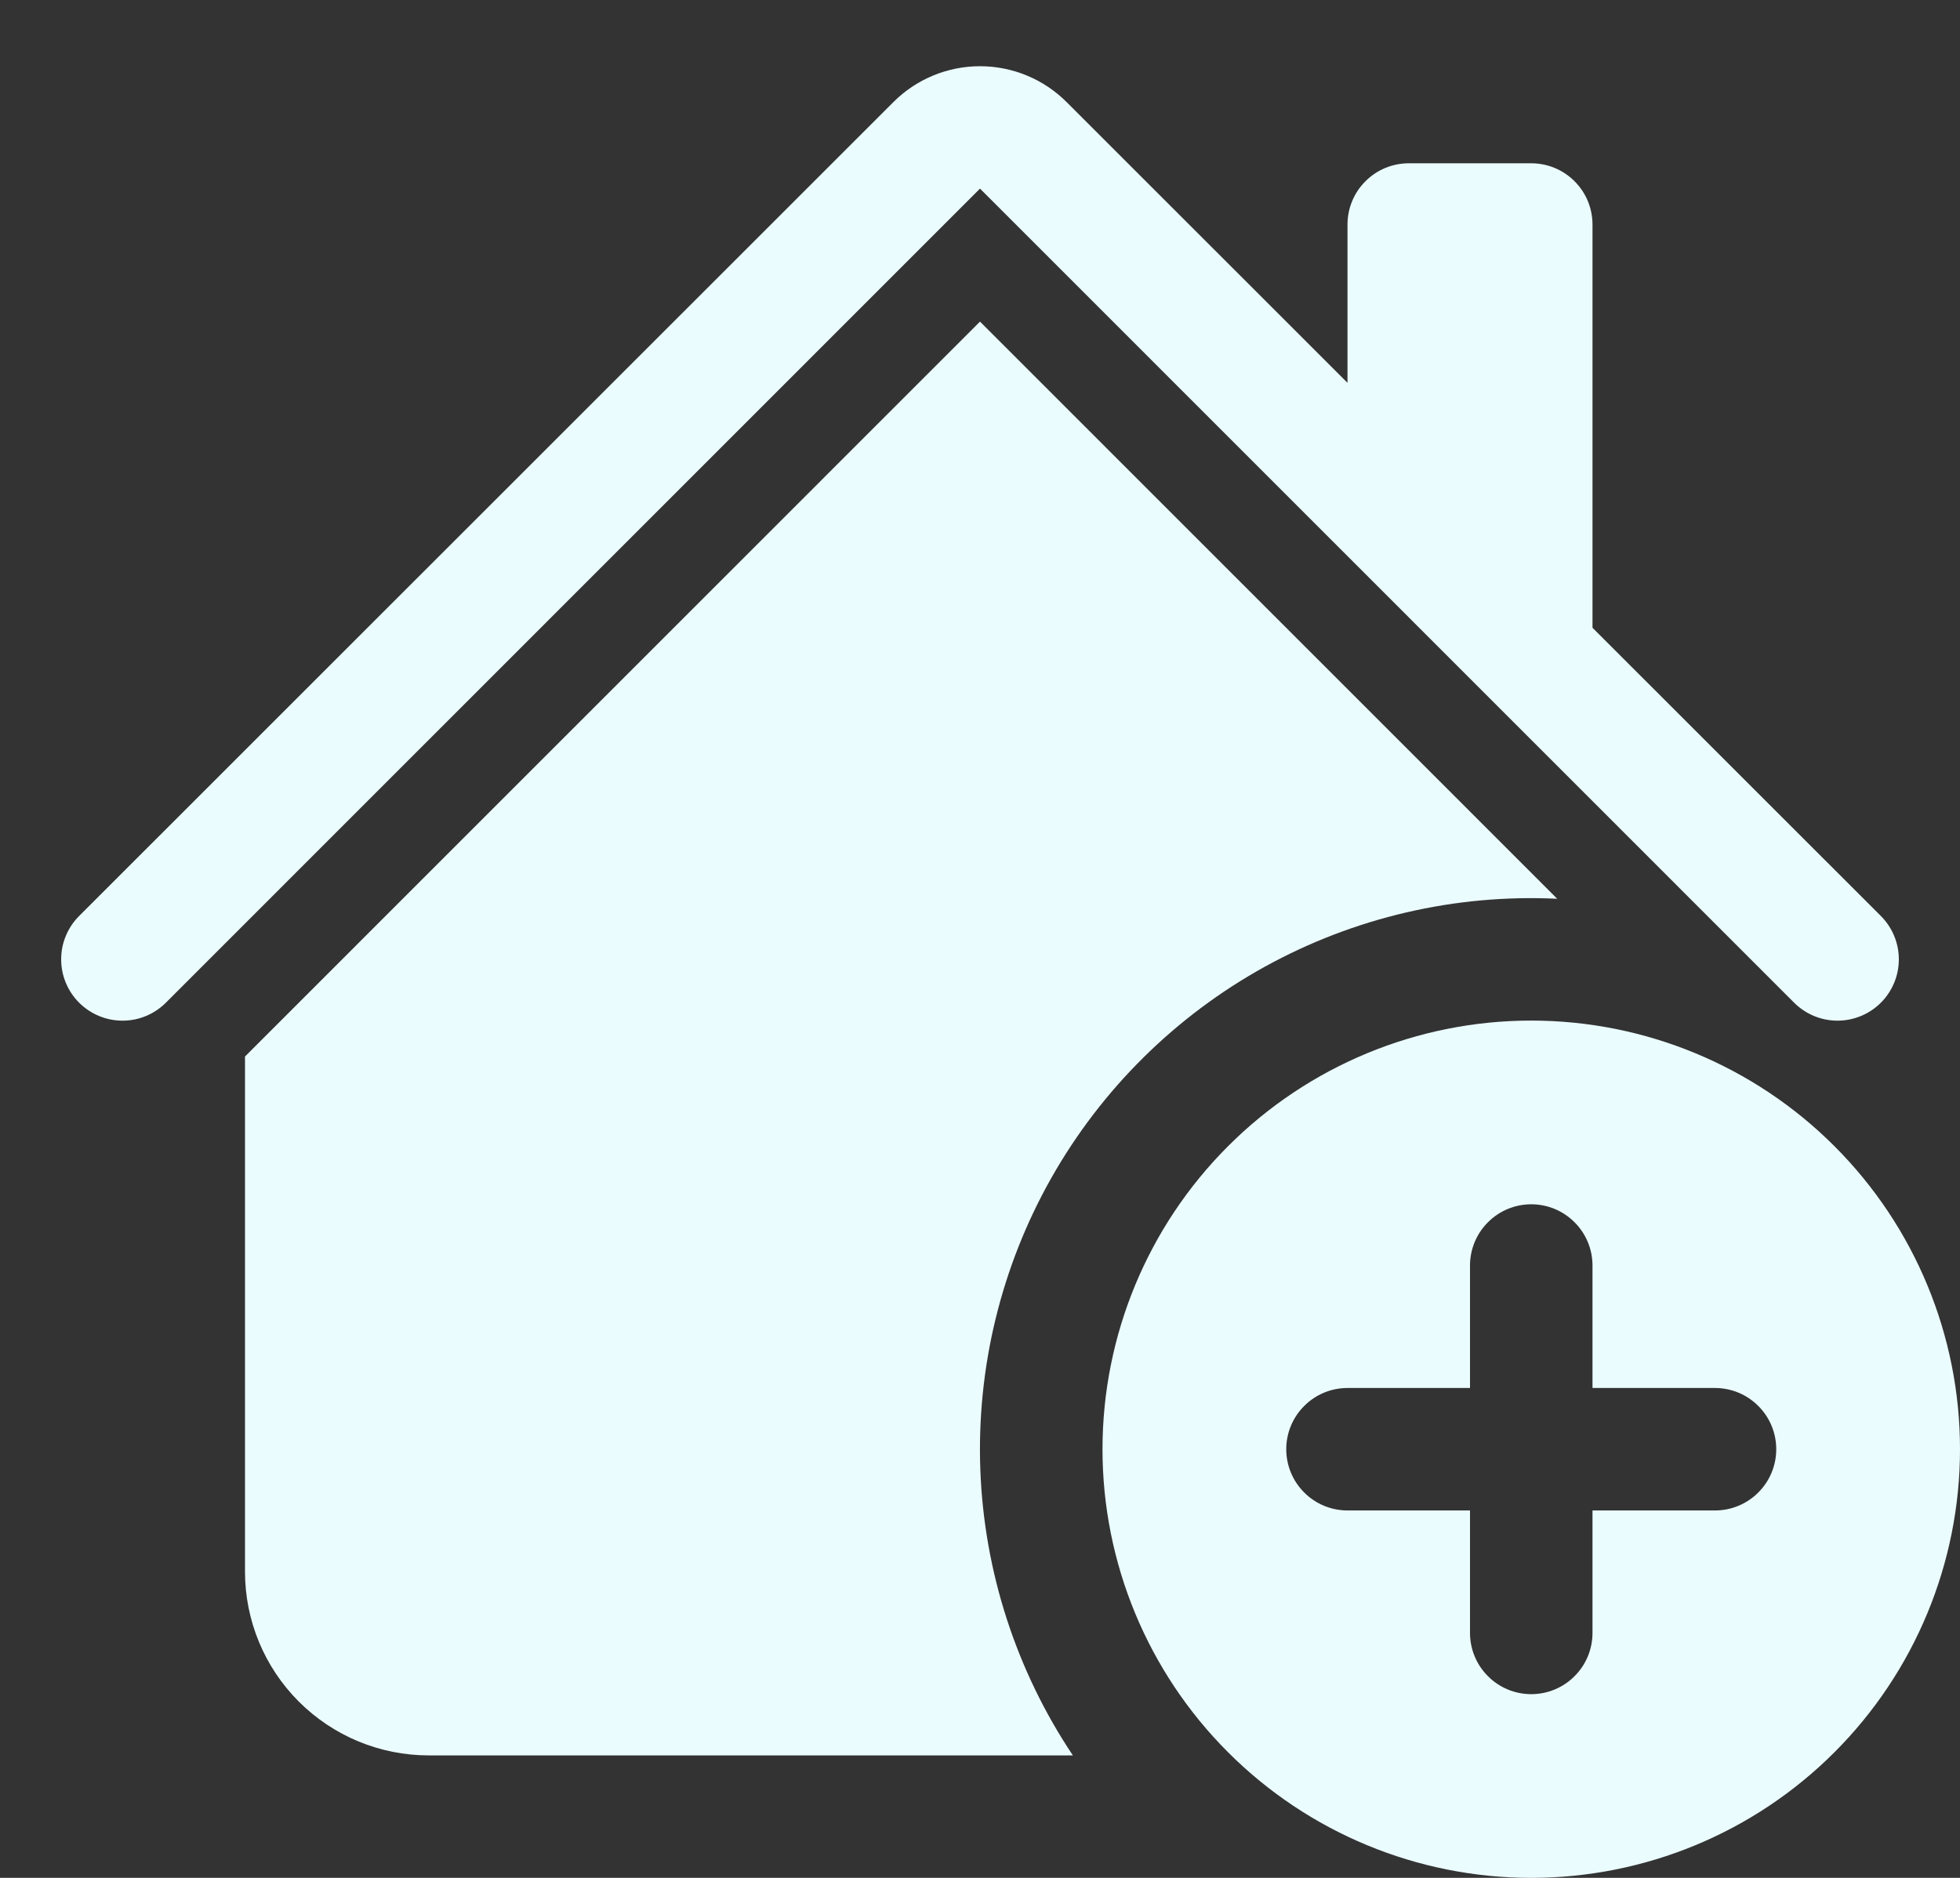 <svg width="24" height="23" viewBox="0 0 24 23" fill="none" xmlns="http://www.w3.org/2000/svg">
<rect x="0" y="0" width="24" height="23" fill="#333333" stroke="none"/>
<path d="M18.75 23C20.142 23 21.478 22.447 22.462 21.462C23.447 20.478 24 19.142 24 17.75C24 16.358 23.447 15.022 22.462 14.038C21.478 13.053 20.142 12.5 18.75 12.5C17.358 12.5 16.022 13.053 15.038 14.038C14.053 15.022 13.5 16.358 13.5 17.75C13.5 19.142 14.053 20.478 15.038 21.462C16.022 22.447 17.358 23 18.75 23ZM19.5 15.5V17H21C21.199 17 21.39 17.079 21.53 17.22C21.671 17.36 21.75 17.551 21.75 17.75C21.75 17.949 21.671 18.14 21.53 18.28C21.39 18.421 21.199 18.5 21 18.5H19.5V20C19.5 20.199 19.421 20.39 19.28 20.53C19.14 20.671 18.949 20.75 18.75 20.75C18.551 20.75 18.36 20.671 18.22 20.53C18.079 20.39 18 20.199 18 20V18.5H16.5C16.301 18.5 16.11 18.421 15.97 18.28C15.829 18.14 15.75 17.949 15.75 17.75C15.75 17.551 15.829 17.36 15.97 17.22C16.11 17.079 16.301 17 16.5 17H18V15.5C18 15.301 18.079 15.11 18.22 14.97C18.36 14.829 18.551 14.75 18.75 14.75C18.949 14.75 19.14 14.829 19.28 14.97C19.421 15.11 19.5 15.301 19.5 15.5Z" fill="#EBFCFF"/>
<path d="M13.06 1.25C12.779 0.969 12.398 0.811 12 0.811C11.602 0.811 11.221 0.969 10.94 1.25L0.969 11.219C0.899 11.289 0.844 11.371 0.806 11.463C0.768 11.554 0.749 11.651 0.749 11.75C0.749 11.849 0.768 11.946 0.806 12.037C0.844 12.129 0.899 12.211 0.969 12.281C1.11 12.422 1.301 12.501 1.5 12.501C1.599 12.501 1.696 12.482 1.787 12.444C1.878 12.406 1.961 12.351 2.031 12.281L12 2.31L21.969 12.281C22.11 12.422 22.301 12.501 22.5 12.501C22.699 12.501 22.89 12.422 23.031 12.281C23.172 12.14 23.251 11.949 23.251 11.75C23.251 11.551 23.172 11.36 23.031 11.219L19.5 7.689V2.75C19.5 2.551 19.421 2.36 19.28 2.22C19.14 2.079 18.949 2 18.75 2H17.25C17.051 2 16.86 2.079 16.72 2.22C16.579 2.36 16.5 2.551 16.5 2.75V4.689L13.06 1.25Z" fill="#EBFCFF"/>
<path d="M12 3.939L19.068 11.008C17.82 10.948 16.58 11.237 15.486 11.841C14.393 12.445 13.488 13.341 12.873 14.428C12.258 15.516 11.958 16.753 12.004 18.002C12.051 19.25 12.443 20.461 13.137 21.5H5.25C4.653 21.5 4.081 21.263 3.659 20.841C3.237 20.419 3 19.847 3 19.25V12.94L12 3.939Z" fill="#EBFCFF"/>
</svg>

